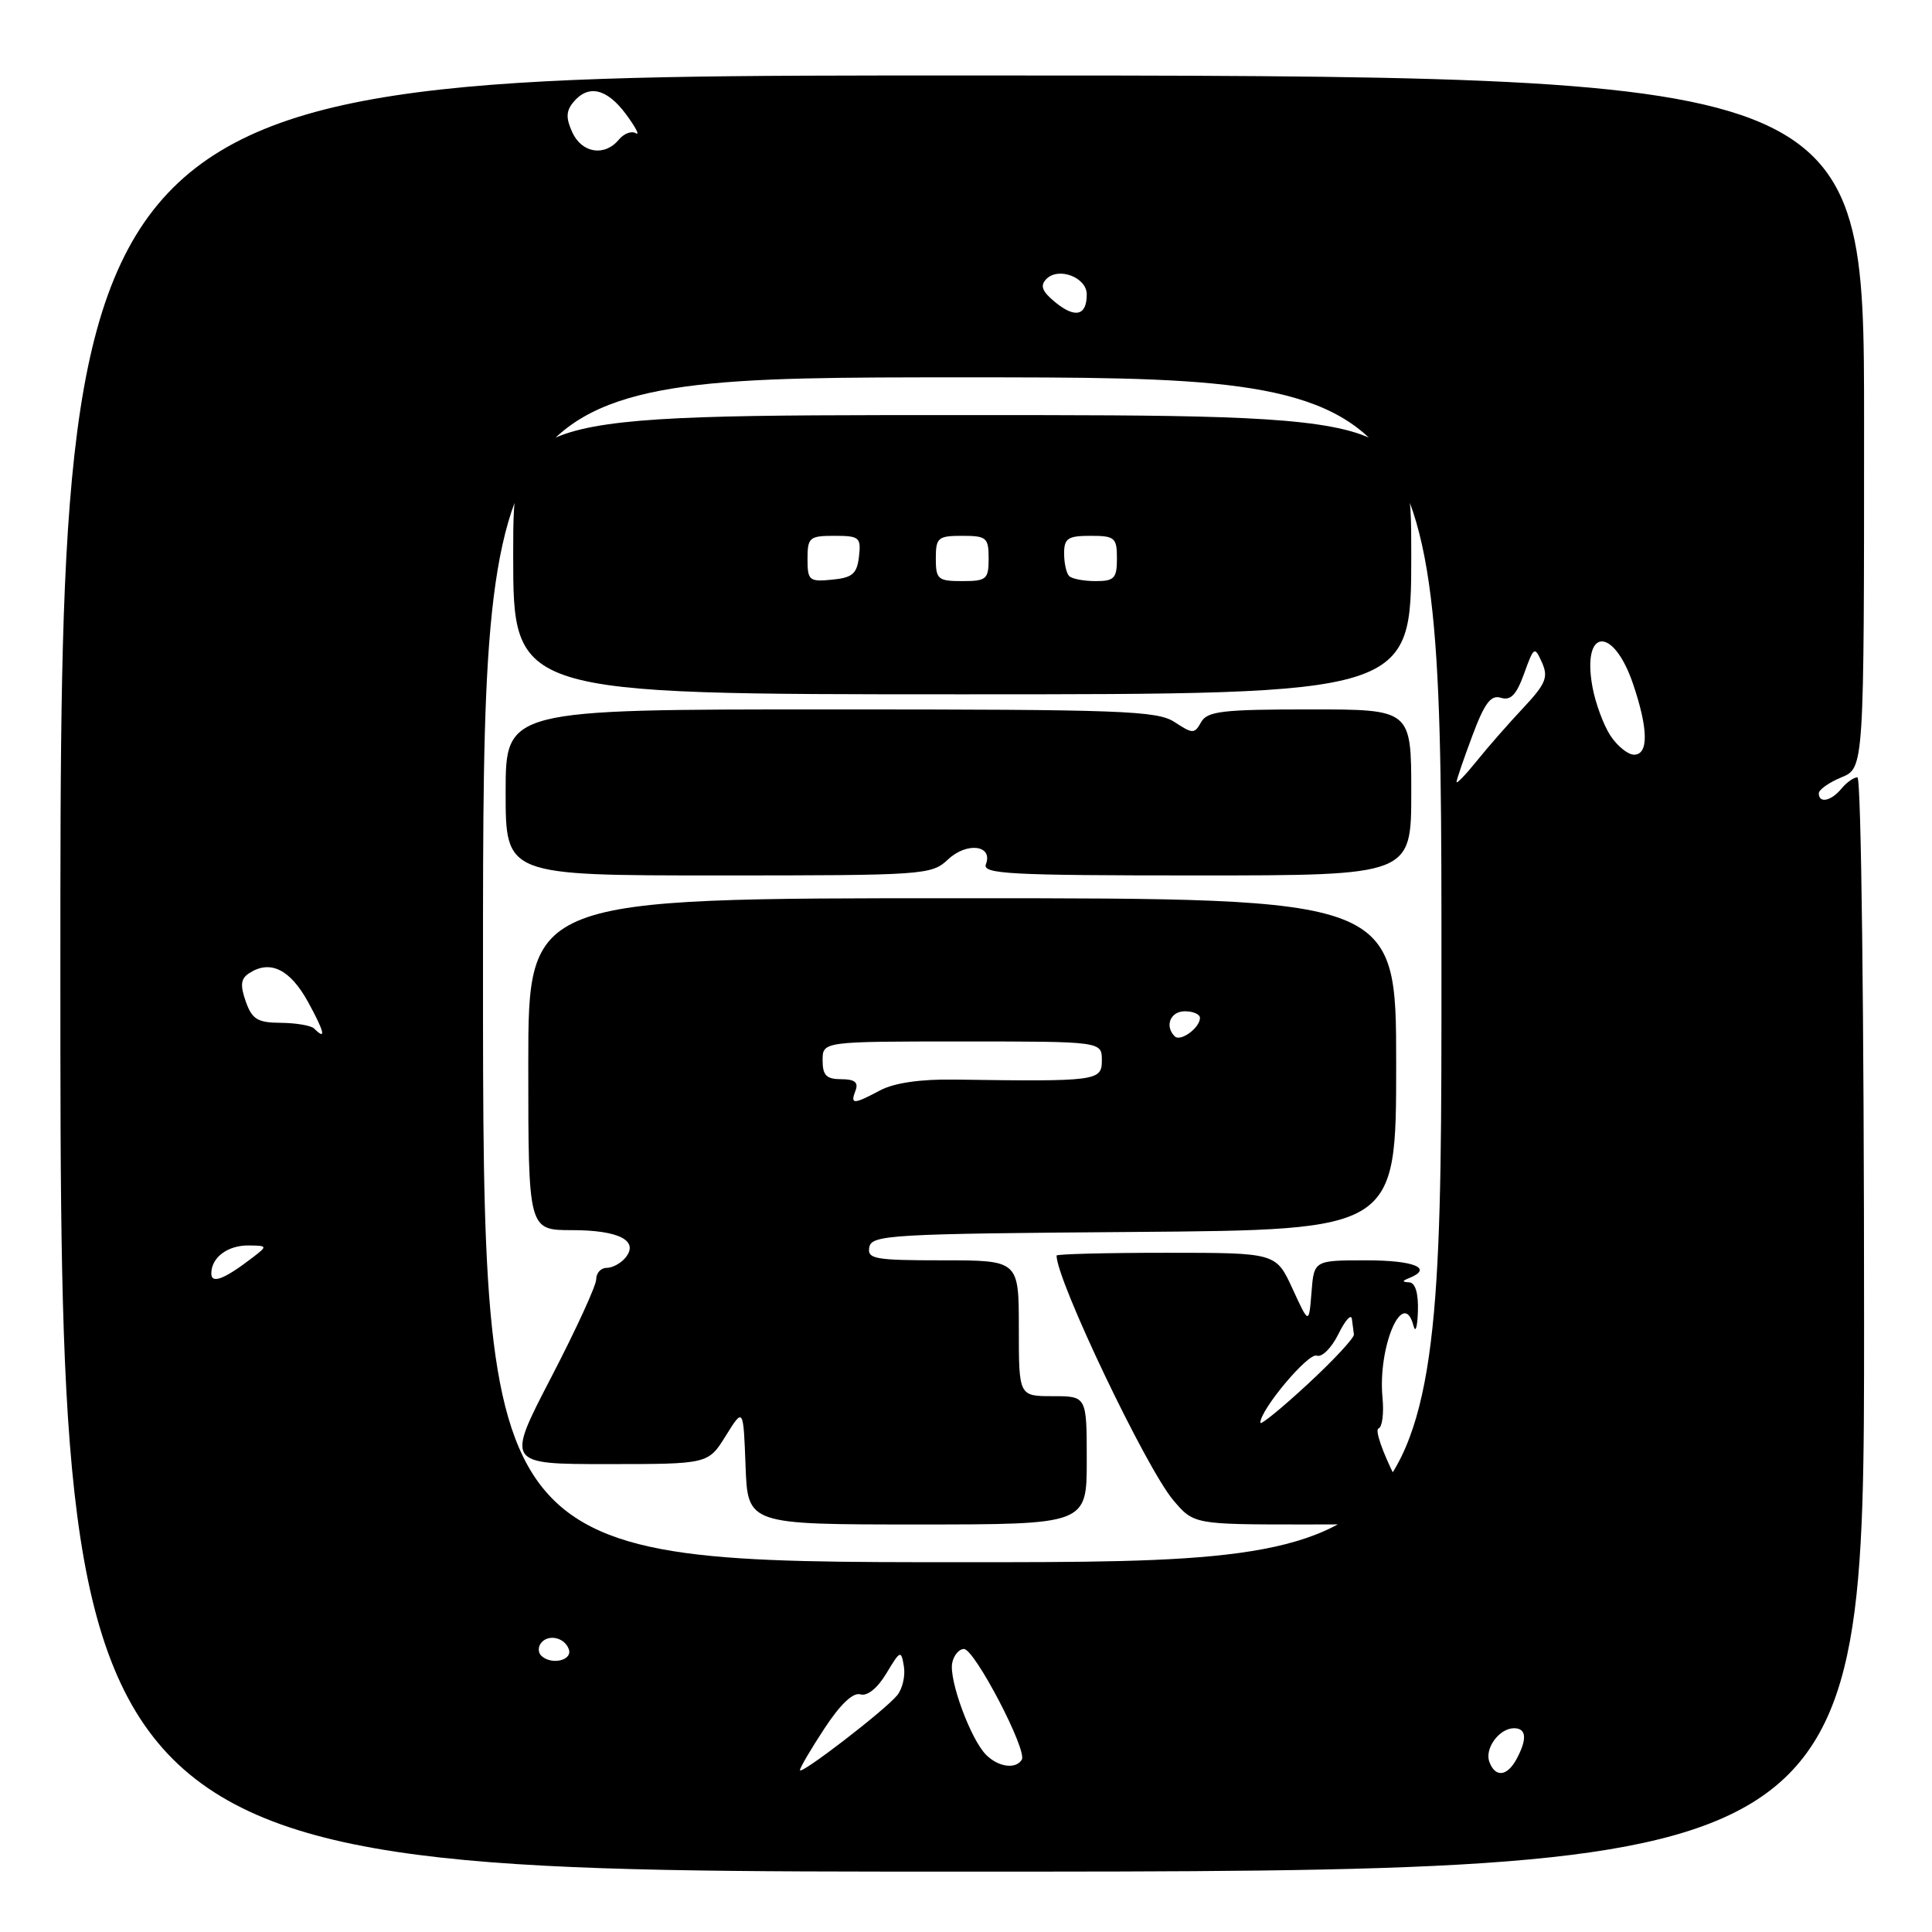 <?xml version="1.0" encoding="UTF-8" standalone="no"?>
<!DOCTYPE svg PUBLIC "-//W3C//DTD SVG 1.1//EN" "http://www.w3.org/Graphics/SVG/1.1/DTD/svg11.dtd" >
<svg xmlns="http://www.w3.org/2000/svg" xmlns:xlink="http://www.w3.org/1999/xlink" version="1.1" viewBox="0 0 256 256">
 <g >
 <path fill="currentColor"
d=" M 247.00 175.50 C 247.00 134.58 246.62 103.00 246.12 103.00 C 245.64 103.00 244.68 103.67 244.00 104.50 C 242.63 106.16 241.00 106.49 241.00 105.12 C 241.00 104.64 242.35 103.68 244.00 103.00 C 247.00 101.76 247.00 101.76 247.00 55.88 C 247.00 10.00 247.00 10.00 127.50 10.00 C 8.00 10.00 8.00 10.00 8.00 129.00 C 8.00 248.00 8.00 248.00 127.50 248.00 C 247.00 248.00 247.00 248.00 247.00 175.50 Z  M 106.00 234.55 C 106.00 234.23 107.46 231.74 109.25 229.02 C 111.34 225.83 113.04 224.22 114.00 224.51 C 114.91 224.79 116.26 223.71 117.45 221.73 C 119.30 218.65 119.41 218.61 119.77 220.81 C 119.98 222.07 119.58 223.80 118.87 224.65 C 117.19 226.68 106.00 235.28 106.00 234.55 Z  M 197.36 233.49 C 196.67 231.71 198.65 229.00 200.62 229.00 C 202.26 229.00 202.38 230.42 200.96 233.07 C 199.72 235.38 198.15 235.57 197.36 233.49 Z  M 130.66 232.52 C 128.63 230.49 125.73 222.63 126.17 220.36 C 126.37 219.34 127.07 218.50 127.73 218.50 C 129.14 218.50 136.16 231.94 135.39 233.17 C 134.59 234.47 132.29 234.15 130.66 232.52 Z  M 71.69 219.36 C 71.34 219.01 71.29 218.33 71.59 217.86 C 72.44 216.48 74.74 216.87 75.36 218.50 C 75.94 220.01 73.03 220.70 71.69 219.36 Z  M 64.00 128.50 C 64.00 50.00 64.00 50.00 127.50 50.00 C 191.00 50.00 191.00 50.00 191.00 128.50 C 191.00 207.00 191.00 207.00 127.50 207.00 C 64.00 207.00 64.00 207.00 64.00 128.50 Z  M 144.00 193.50 C 144.00 185.00 144.00 185.00 139.50 185.00 C 135.00 185.00 135.00 185.00 135.00 176.00 C 135.00 167.00 135.00 167.00 124.93 167.00 C 115.87 167.00 114.89 166.82 115.19 165.25 C 115.50 163.63 118.10 163.48 150.26 163.24 C 185.00 162.97 185.00 162.97 185.00 141.00 C 185.00 119.02 185.00 119.02 127.50 119.02 C 70.00 119.01 70.00 119.01 70.00 141.01 C 70.00 163.00 70.00 163.00 75.80 163.00 C 82.04 163.00 84.74 164.41 82.85 166.68 C 82.25 167.40 81.14 168.00 80.38 168.00 C 79.62 168.00 79.00 168.68 79.00 169.52 C 79.00 170.35 76.31 176.20 73.03 182.52 C 67.07 194.00 67.07 194.00 80.45 194.00 C 93.84 194.00 93.84 194.00 96.17 190.25 C 98.50 186.50 98.50 186.50 98.79 194.25 C 99.08 202.00 99.08 202.00 121.54 202.00 C 144.00 202.00 144.00 202.00 144.00 193.50 Z  M 184.89 195.79 C 183.17 192.37 182.16 189.45 182.66 189.28 C 183.15 189.12 183.39 187.28 183.19 185.21 C 182.54 178.41 185.96 170.51 187.30 175.69 C 187.56 176.69 187.82 175.81 187.88 173.75 C 187.96 171.39 187.54 169.97 186.75 169.92 C 185.75 169.86 185.75 169.74 186.75 169.34 C 189.94 168.05 187.38 167.00 181.06 167.00 C 174.11 167.00 174.11 167.00 173.78 171.25 C 173.44 175.50 173.44 175.50 171.26 170.75 C 169.07 166.00 169.07 166.00 154.54 166.00 C 146.54 166.00 140.00 166.17 140.00 166.37 C 140.00 169.65 151.84 194.47 155.44 198.75 C 158.18 202.00 158.18 202.00 173.10 202.00 C 188.03 202.00 188.03 202.00 184.89 195.79 Z  M 125.63 113.87 C 128.12 111.54 131.60 111.98 130.64 114.51 C 130.14 115.81 133.71 116.00 158.53 116.00 C 187.00 116.00 187.00 116.00 187.00 105.00 C 187.00 94.00 187.00 94.00 173.55 94.00 C 161.98 94.00 159.97 94.24 159.16 95.68 C 158.27 97.26 158.05 97.26 155.64 95.68 C 153.33 94.17 148.70 94.00 110.04 94.00 C 67.00 94.00 67.00 94.00 67.00 105.00 C 67.00 116.00 67.00 116.00 95.19 116.00 C 122.55 116.00 123.44 115.94 125.63 113.87 Z  M 187.00 73.50 C 187.00 55.00 187.00 55.00 127.50 55.00 C 68.00 55.00 68.00 55.00 68.00 73.50 C 68.00 92.00 68.00 92.00 127.50 92.00 C 187.00 92.00 187.00 92.00 187.00 73.50 Z  M 28.00 168.74 C 28.00 166.62 30.17 165.00 32.95 165.03 C 35.45 165.06 35.46 165.10 33.50 166.61 C 29.74 169.50 28.00 170.18 28.00 168.74 Z  M 41.62 136.28 C 41.22 135.89 39.25 135.55 37.23 135.53 C 34.12 135.51 33.40 135.07 32.56 132.69 C 31.80 130.51 31.90 129.67 33.04 128.94 C 35.80 127.15 38.44 128.44 40.81 132.75 C 43.00 136.74 43.28 137.95 41.62 136.28 Z  M 193.00 103.61 C 193.00 103.32 193.94 100.57 195.09 97.50 C 196.72 93.14 197.55 92.04 198.88 92.46 C 200.17 92.87 200.94 92.06 201.95 89.26 C 203.25 85.66 203.34 85.60 204.32 87.79 C 205.19 89.73 204.82 90.62 201.85 93.79 C 199.93 95.83 197.15 99.00 195.68 100.83 C 194.21 102.66 193.00 103.91 193.00 103.61 Z  M 213.38 97.46 C 212.47 96.06 211.40 93.17 211.01 91.03 C 209.58 83.22 213.75 82.89 216.38 90.60 C 218.41 96.57 218.47 100.00 216.52 100.00 C 215.71 100.00 214.30 98.86 213.38 97.46 Z  M 139.85 40.07 C 138.07 38.61 137.78 37.86 138.65 36.97 C 140.26 35.33 144.00 36.75 144.00 39.01 C 144.00 41.83 142.48 42.21 139.85 40.07 Z  M 75.83 17.53 C 74.97 15.64 75.00 14.70 75.98 13.53 C 77.95 11.15 80.41 11.71 82.95 15.14 C 84.23 16.87 84.81 18.00 84.25 17.65 C 83.69 17.31 82.67 17.69 81.99 18.51 C 80.11 20.78 77.09 20.29 75.83 17.53 Z  M 113.36 144.50 C 113.78 143.42 113.25 143.00 111.47 143.00 C 109.50 143.00 109.00 142.49 109.00 140.50 C 109.00 138.00 109.00 138.00 127.50 138.00 C 146.00 138.00 146.00 138.00 146.00 140.50 C 146.00 143.24 145.42 143.32 126.50 143.05 C 121.97 142.98 118.49 143.49 116.64 144.47 C 113.07 146.37 112.64 146.38 113.36 144.50 Z  M 155.66 137.32 C 154.29 135.96 155.08 134.00 157.00 134.00 C 158.10 134.00 159.00 134.39 159.00 134.88 C 159.00 136.19 156.42 138.08 155.66 137.32 Z  M 167.00 188.52 C 167.00 186.78 173.36 179.20 174.47 179.63 C 175.15 179.89 176.43 178.62 177.33 176.80 C 178.22 174.98 179.03 174.06 179.13 174.75 C 179.22 175.44 179.34 176.37 179.40 176.82 C 179.46 177.27 176.69 180.25 173.25 183.43 C 169.81 186.61 167.00 188.90 167.00 188.52 Z  M 107.00 74.06 C 107.00 71.22 107.25 71.00 110.57 71.00 C 113.87 71.00 114.11 71.20 113.82 73.75 C 113.55 76.04 112.96 76.55 110.25 76.81 C 107.22 77.11 107.00 76.92 107.00 74.06 Z  M 124.00 74.00 C 124.00 71.24 124.28 71.00 127.50 71.00 C 130.72 71.00 131.00 71.24 131.00 74.00 C 131.00 76.76 130.72 77.00 127.50 77.00 C 124.28 77.00 124.00 76.76 124.00 74.00 Z  M 141.67 76.33 C 141.30 75.97 141.00 74.62 141.00 73.33 C 141.00 71.33 141.50 71.00 144.50 71.00 C 147.72 71.00 148.00 71.24 148.00 74.00 C 148.00 76.63 147.65 77.00 145.17 77.00 C 143.61 77.00 142.03 76.70 141.67 76.33 Z "/>
</g>
</svg>
